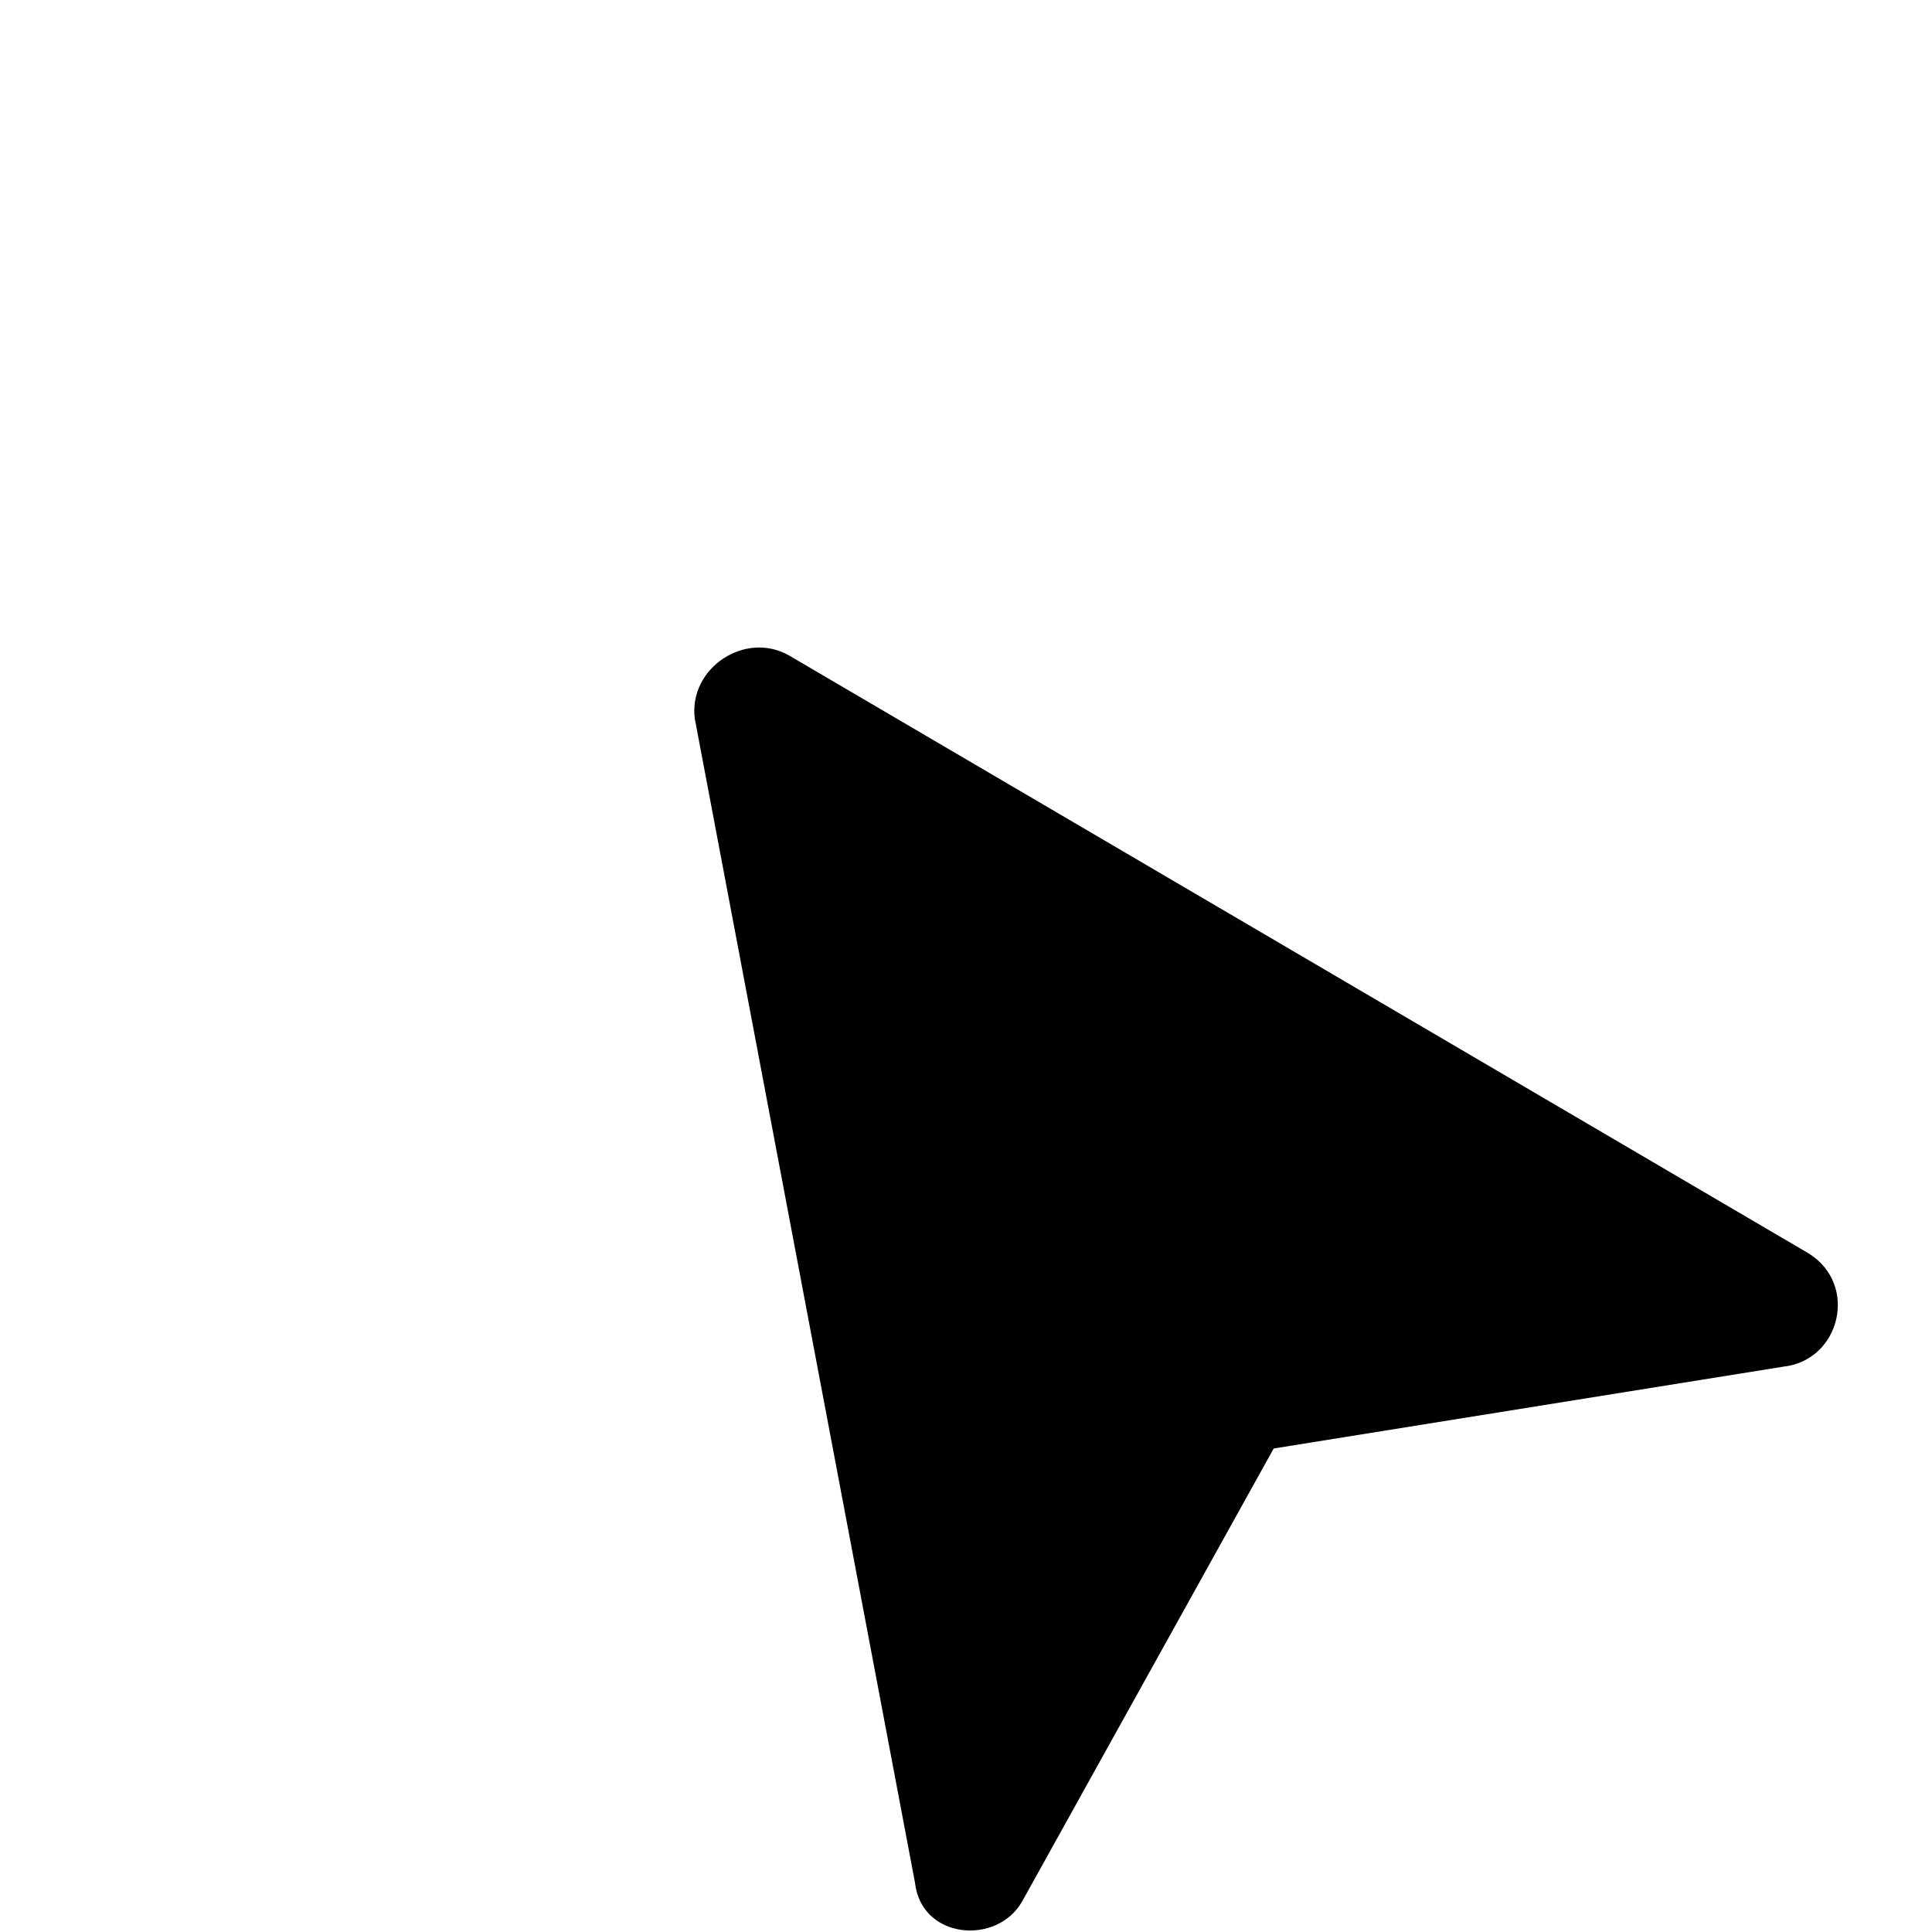 <?xml version="1.0"?>
	<svg xmlns="http://www.w3.org/2000/svg" 
		width="30" 
		height="30" 
		viewbox="0 0 30 30" 
		code="80614" 
		 transform=""
		><path d="M12.254 10.179L28.085 19.463C28.866 19.951 28.573 21.124 27.694 21.221L19.778 22.492 15.87 29.528C15.479 30.212 14.306 30.114 14.208 29.234L10.788 11.156C10.691 10.375 11.57 9.788 12.254 10.179Z"/>
	</svg>
	